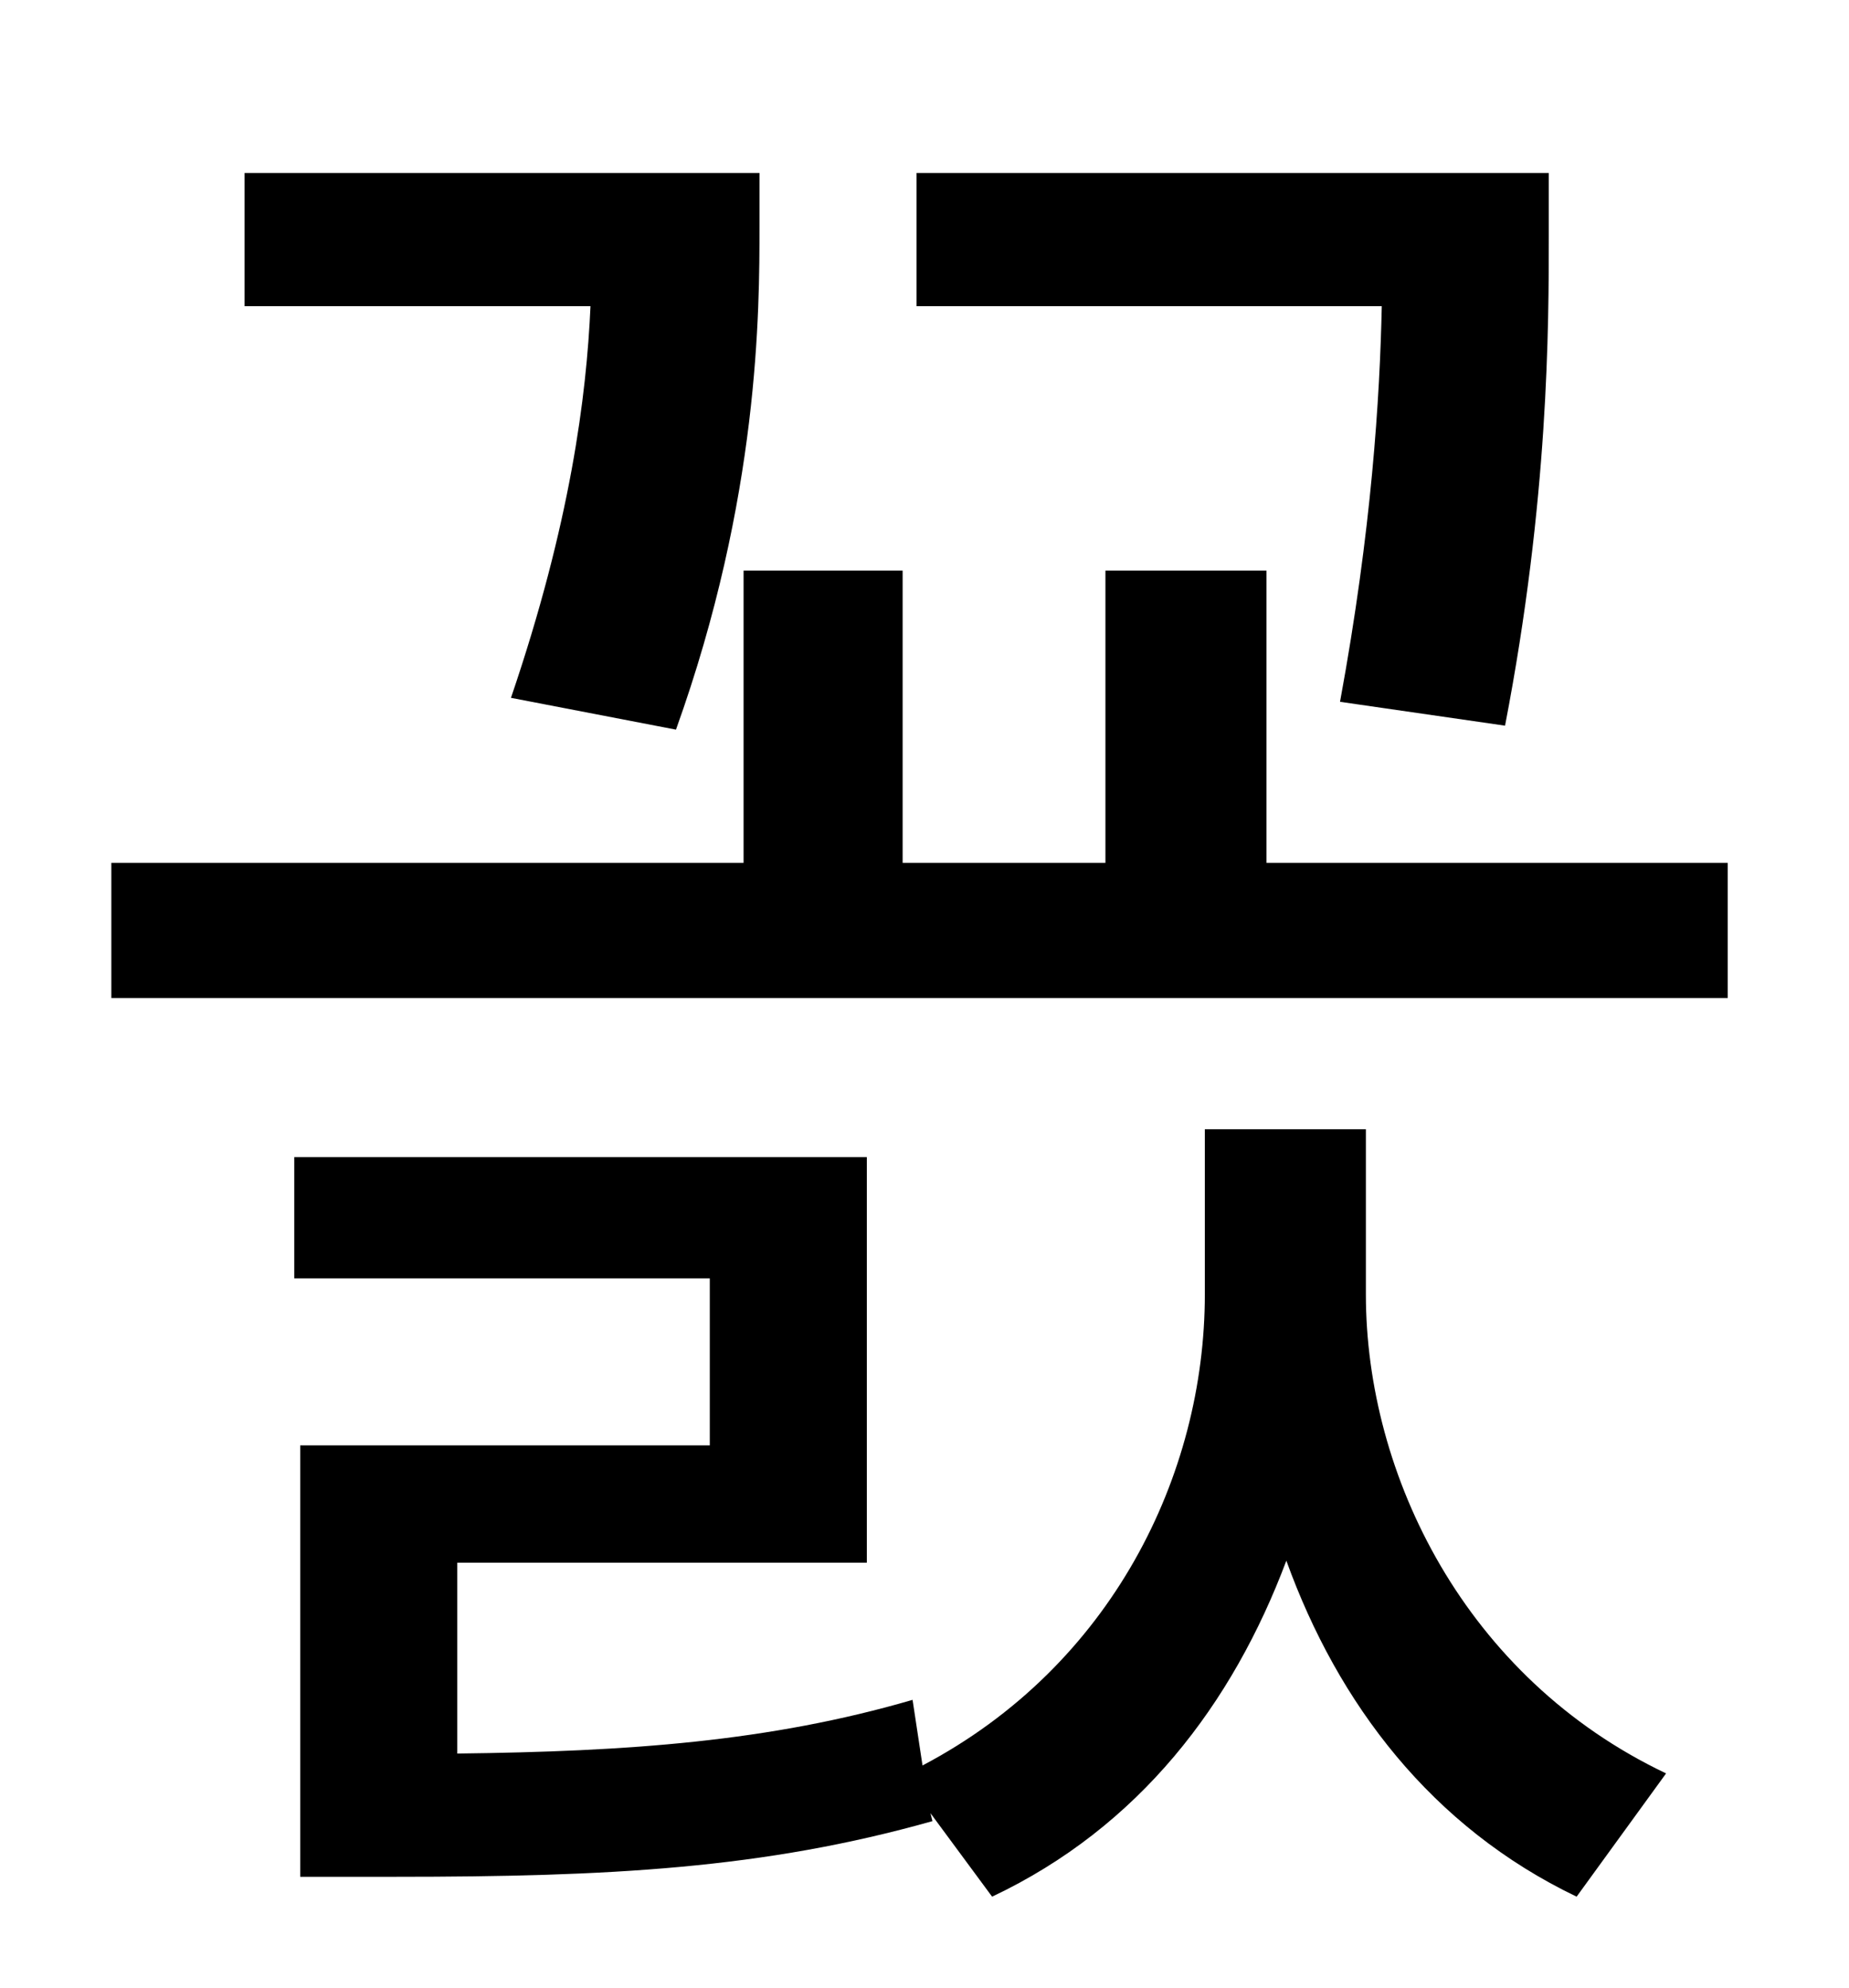 <?xml version="1.0" standalone="no"?>
<!DOCTYPE svg PUBLIC "-//W3C//DTD SVG 1.1//EN" "http://www.w3.org/Graphics/SVG/1.1/DTD/svg11.dtd" >
<svg xmlns="http://www.w3.org/2000/svg" xmlns:xlink="http://www.w3.org/1999/xlink" version="1.1" viewBox="-10 0 930 1000">
   <path fill="currentColor"
d="M747 365l-83 -12c16 -87 20 -153 21 -199h-234v-67h318v31c0 46 0 133 -22 247zM330 367l-83 -16c30 -88 38 -152 40 -197h-174v-67h259v27c0 42 0 136 -42 253zM677 568v83c0 91 50 193 151 241l-45 62c-73 -35 -120 -97 -146 -169c-27 72 -74 134 -148 169l-31 -42l1 4
c-85 24 -163 28 -270 28h-48v-217h206v-84h-209v-61h288v204h-206v96c86 -1 157 -6 229 -27l5 33c95 -50 142 -146 142 -237v-83h81zM627 434h232v68h-813v-68h318v-147h80v147h102v-147h81v147z" />
</svg>
